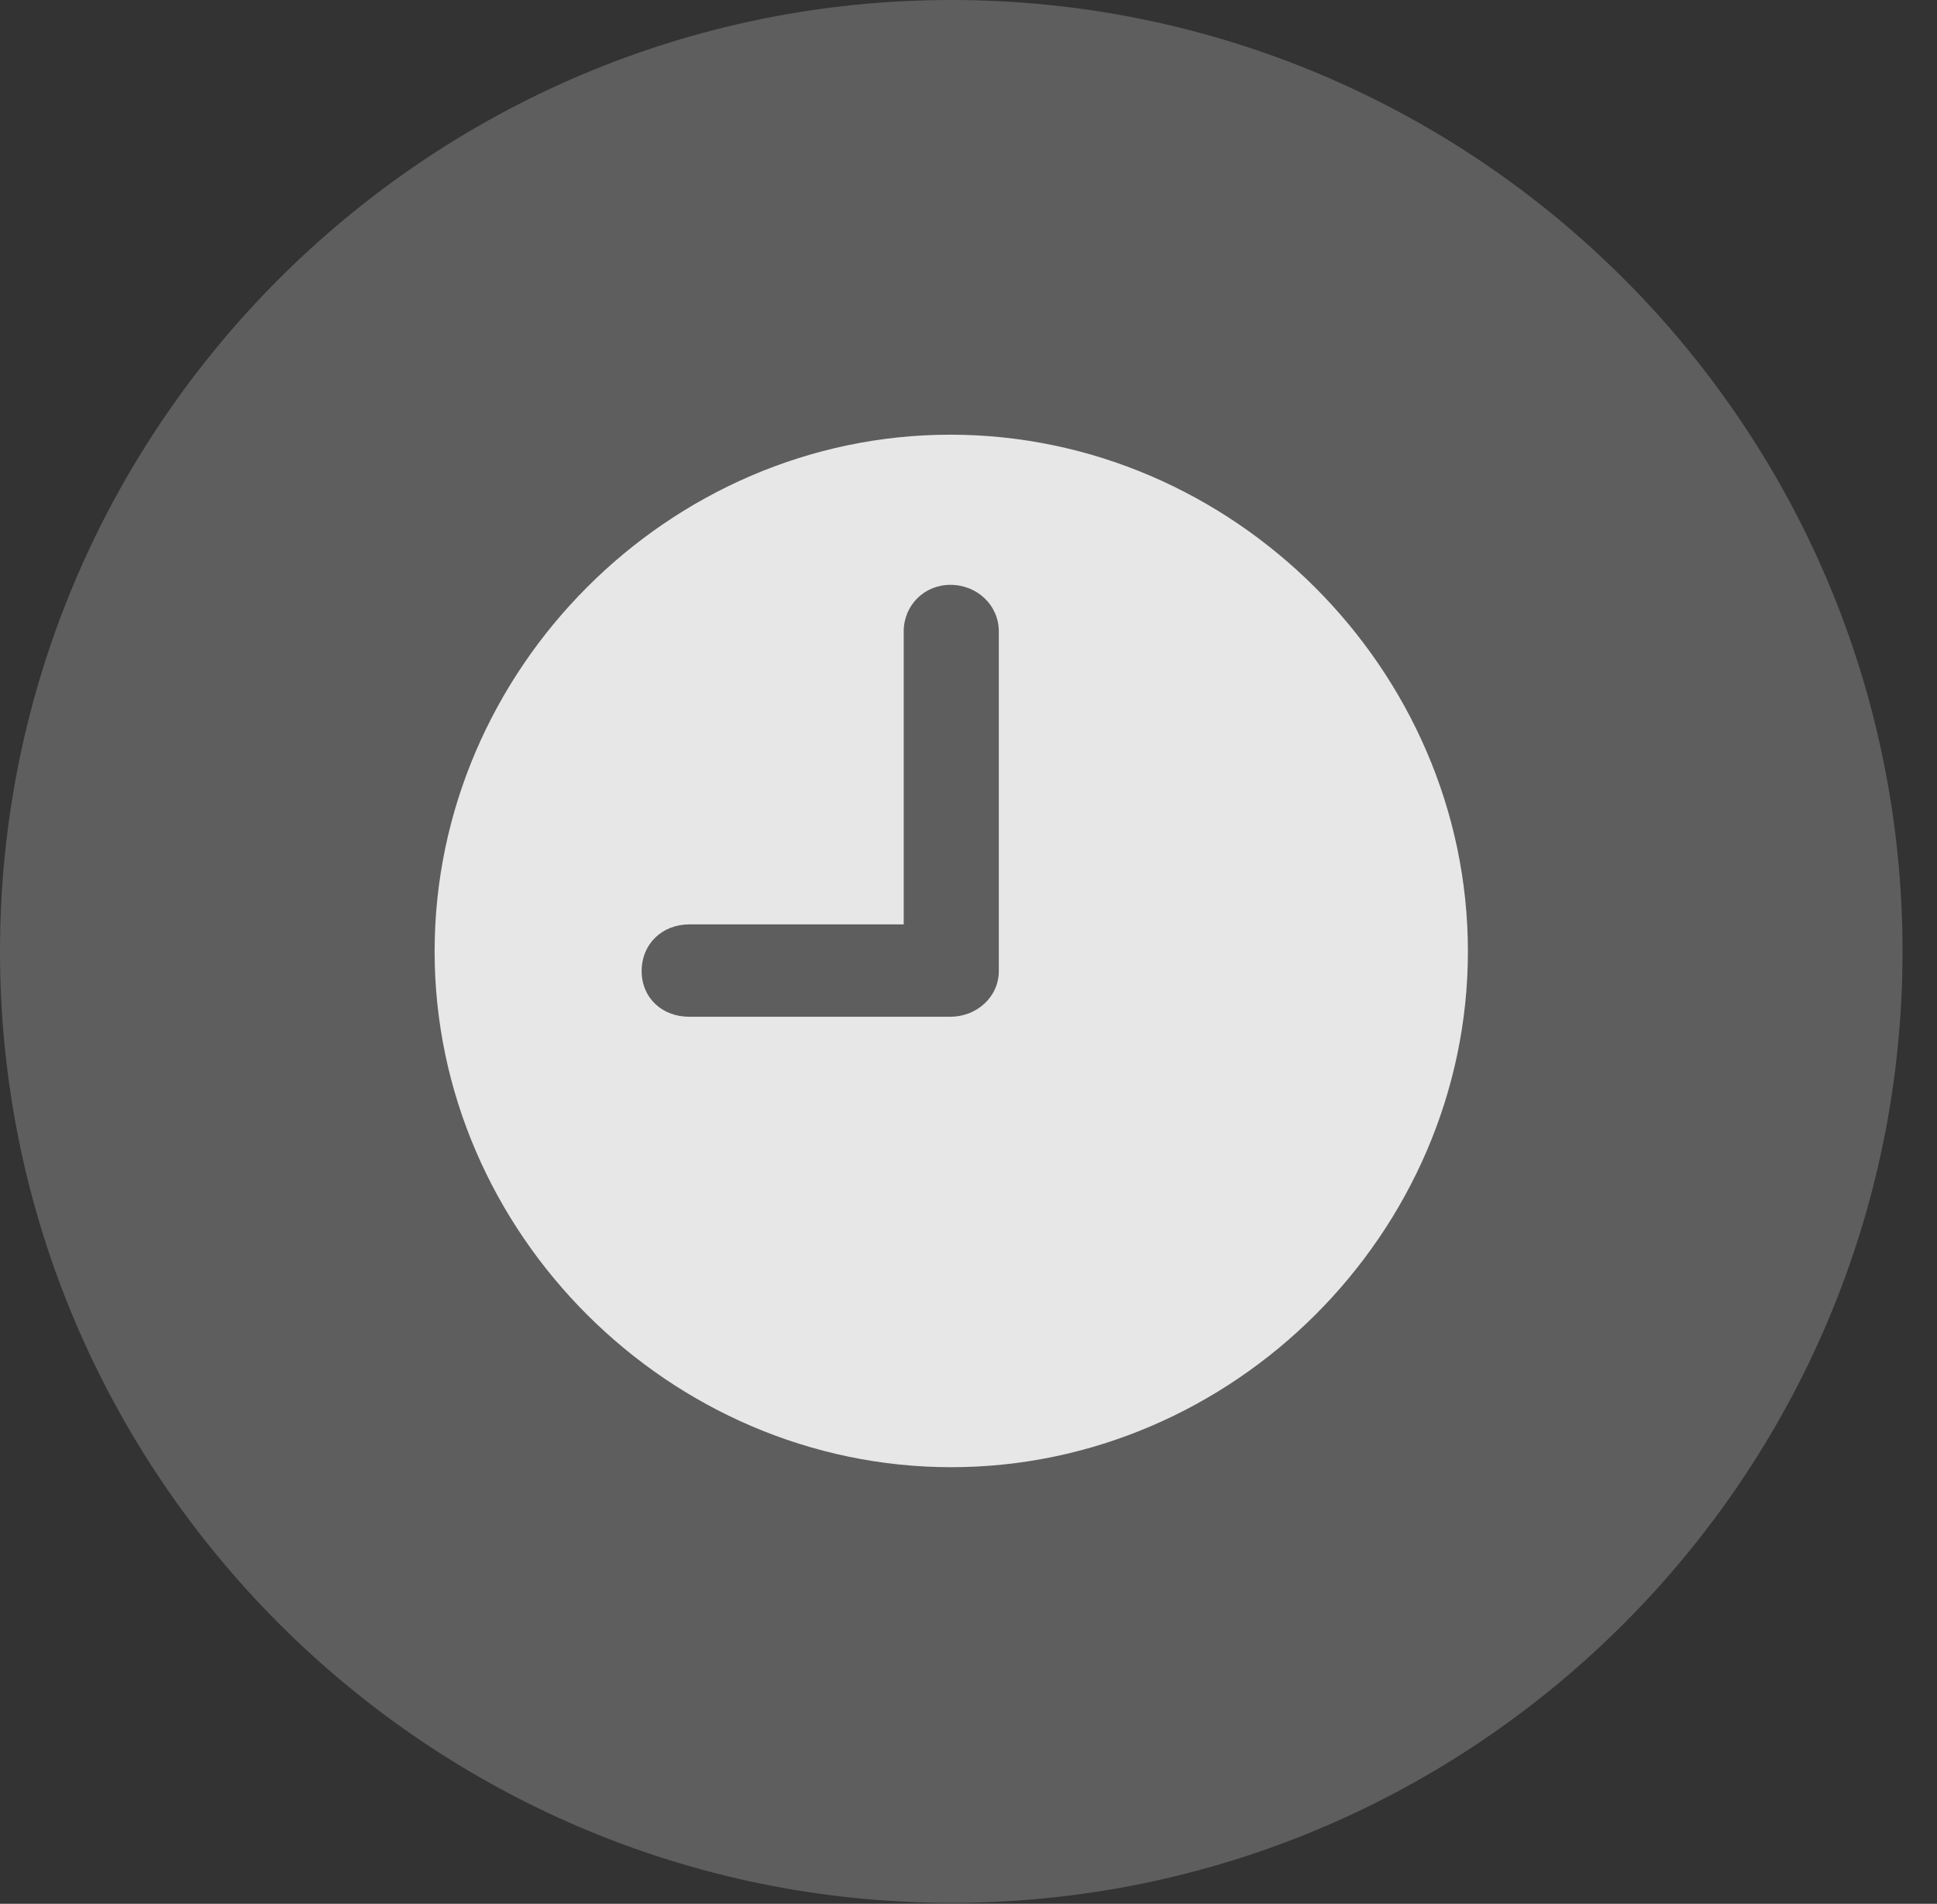 <?xml version="1.0" encoding="UTF-8"?>
<!--Generator: Apple Native CoreSVG 341-->
<!DOCTYPE svg
PUBLIC "-//W3C//DTD SVG 1.1//EN"
       "http://www.w3.org/Graphics/SVG/1.1/DTD/svg11.dtd">
<svg version="1.1" xmlns="http://www.w3.org/2000/svg" xmlns:xlink="http://www.w3.org/1999/xlink" viewBox="0 0 20.283 19.932">
 <rect x="0" y="0" width="20.283" height="19.932" fill="#333333" stroke="none"/>
 <g>
  <rect height="19.932" opacity="0" width="20.283" x="0" y="0"/>
  <path d="M9.961 19.922C15.459 19.922 19.922 15.449 19.922 9.961C19.922 4.463 15.459 0 9.961 0C4.473 0 0 4.463 0 9.961C0 15.449 4.473 19.922 9.961 19.922Z" fill="white" fill-opacity="0.212"/>
  <path d="M7.217 10.645L9.951 10.645C10.225 10.645 10.459 10.44 10.459 10.166L10.459 6.611C10.459 6.338 10.234 6.123 9.951 6.123C9.678 6.123 9.463 6.338 9.463 6.611L9.463 9.678L7.217 9.678C6.934 9.678 6.719 9.883 6.719 10.166C6.719 10.449 6.934 10.645 7.217 10.645ZM9.961 15.361C7.012 15.361 4.551 12.91 4.551 9.961C4.551 7.012 7.002 4.551 9.951 4.551C12.91 4.551 15.371 7.012 15.371 9.961C15.371 12.91 12.91 15.361 9.961 15.361Z" fill="white" fill-opacity="0.85"/>
 </g>
</svg>
